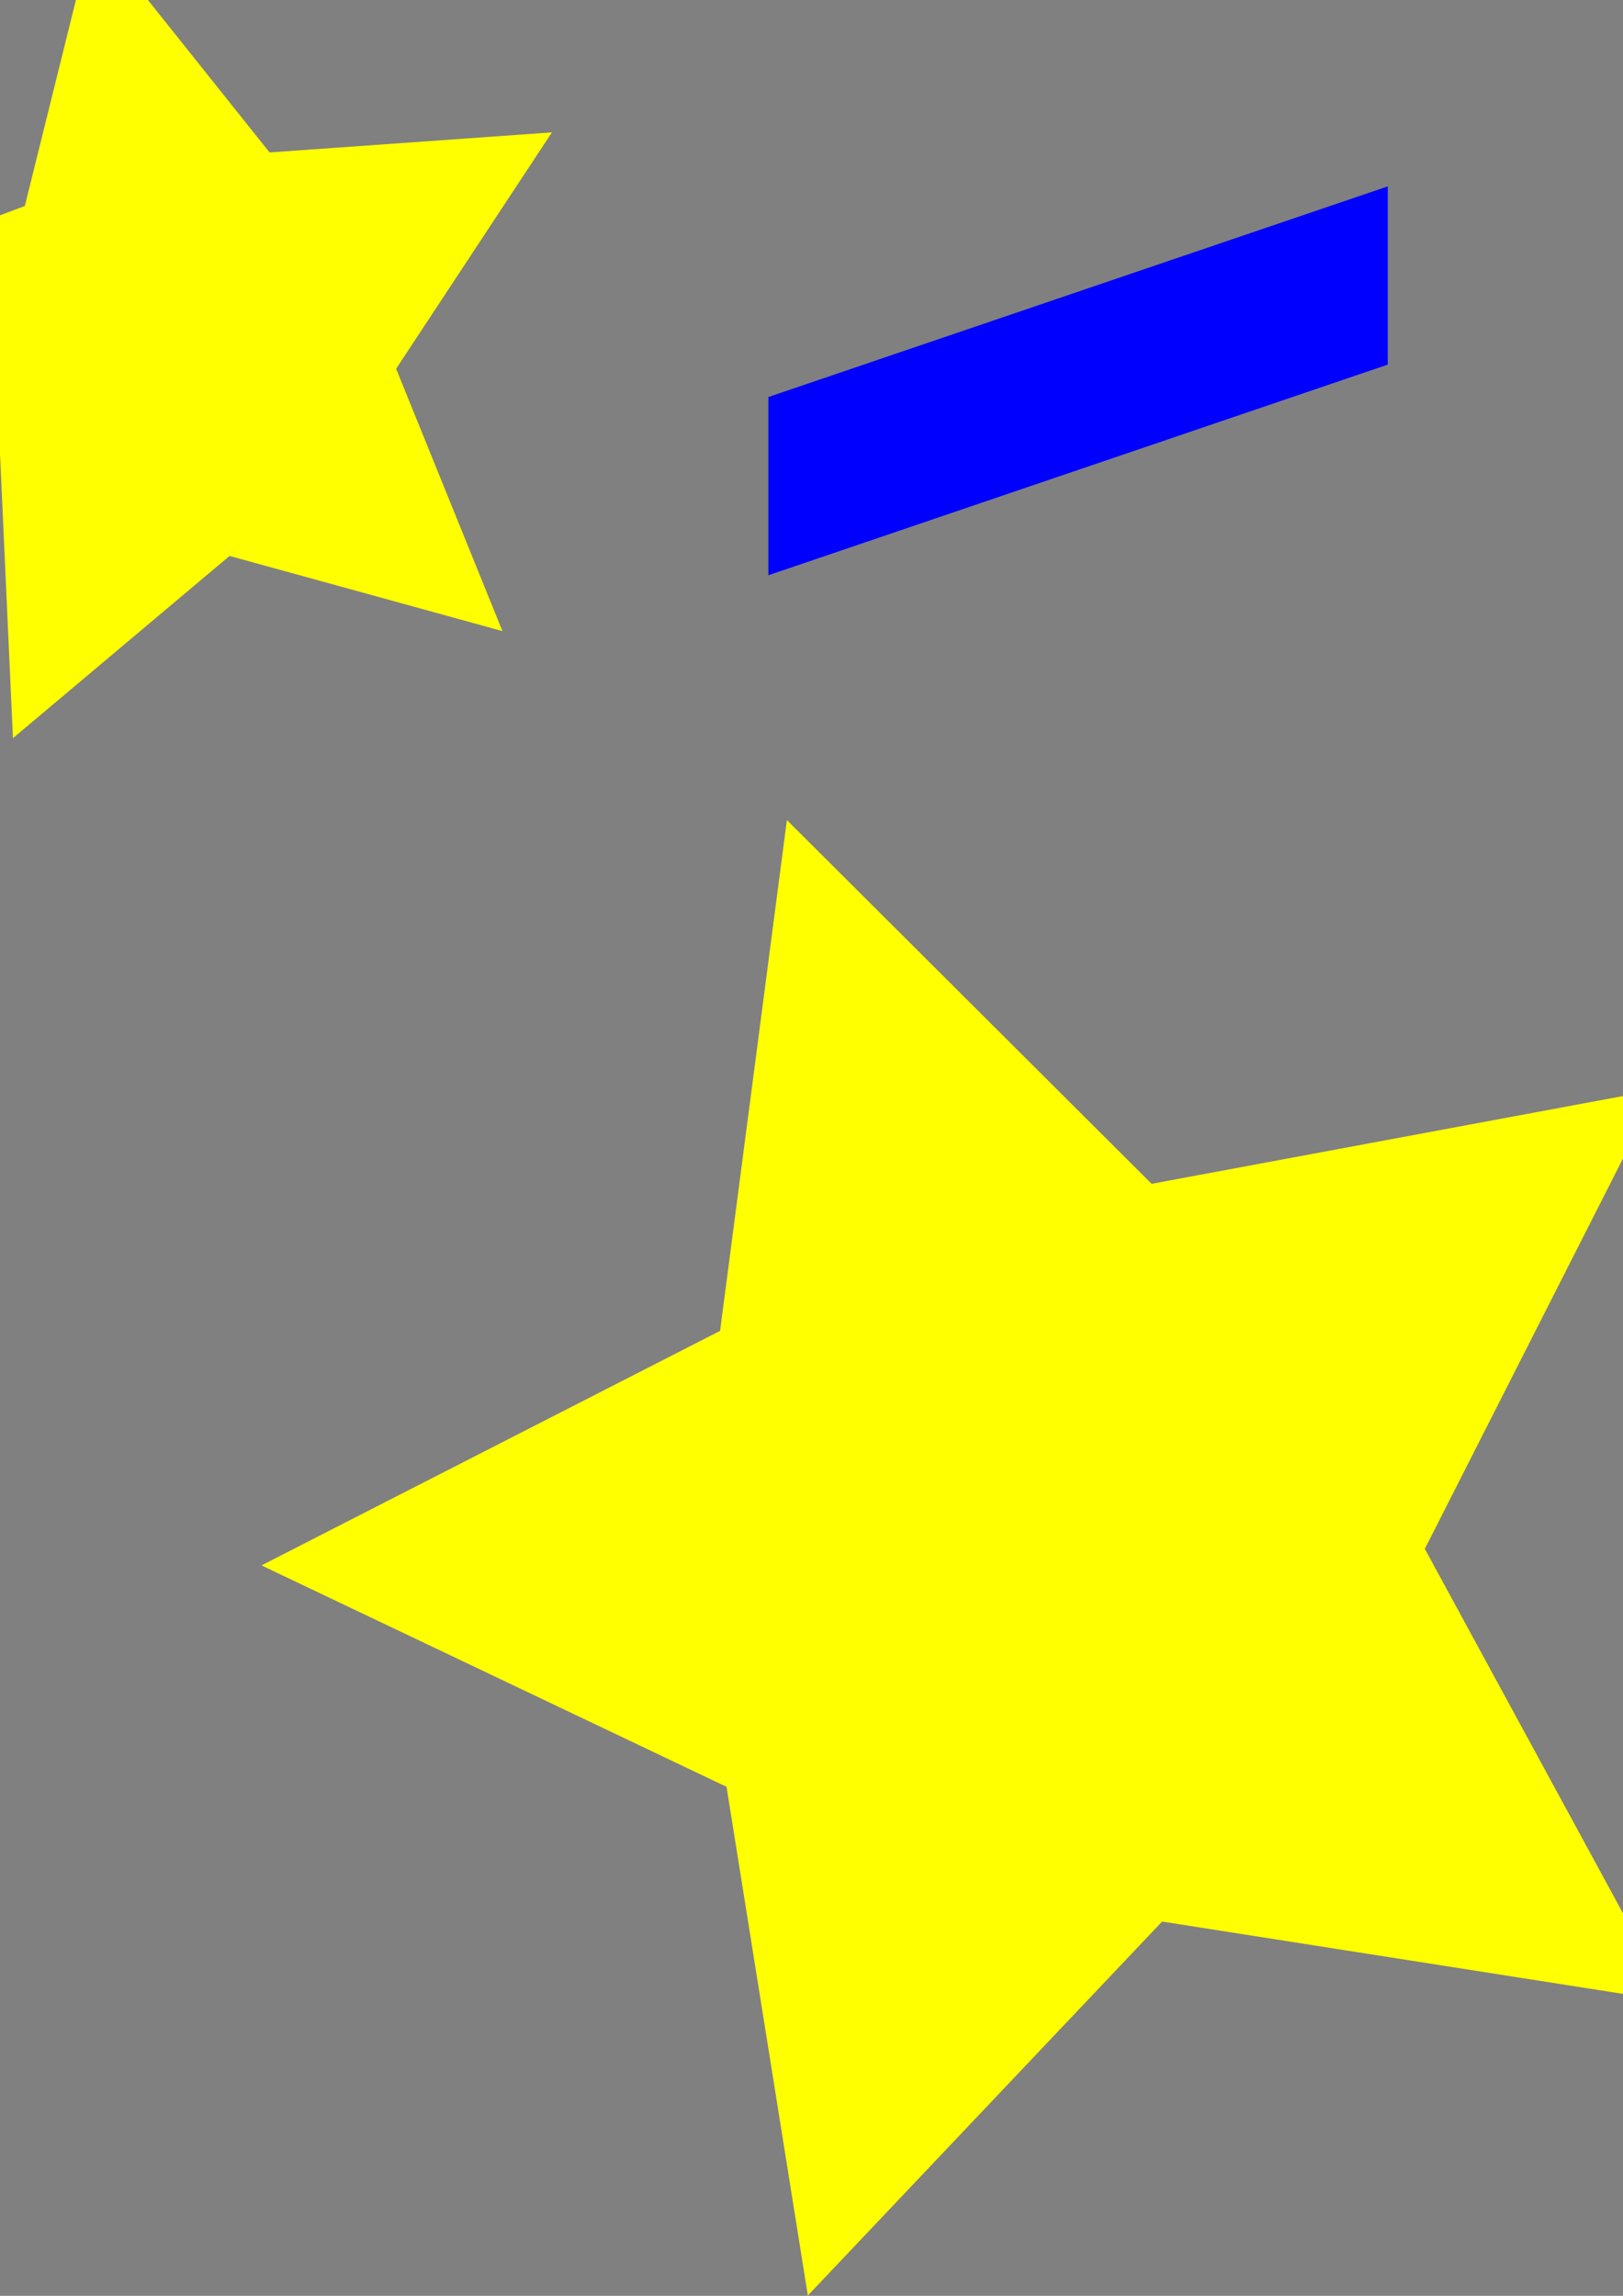<?xml version="1.0" encoding="UTF-8" standalone="no"?>
<svg
   xmlns:dc="http://purl.org/dc/elements/1.1/"
   xmlns:cc="http://creativecommons.org/ns#"
   xmlns:rdf="http://www.w3.org/1999/02/22-rdf-syntax-ns#"
   xmlns:svg="http://www.w3.org/2000/svg"
   xmlns="http://www.w3.org/2000/svg"
   xmlns:sodipodi="http://sodipodi.sourceforge.net/DTD/sodipodi-0.dtd"
   xmlns:inkscape="http://www.inkscape.org/namespaces/inkscape"
   width="210mm"
   height="297mm"
   viewBox="0 0 210 297"
   version="1.1"
   id="svg8"
   inkscape:version="1.0.1 (3bc2e813f5, 2020-09-07)"
   sodipodi:docname="stars.svg">
  <rect x="0" y="0" width="210" height="297" fill="#808080" stroke="none"/>
  <defs
     id="defs2" />
  <sodipodi:namedview
     id="base"
     pagecolor="#ffffff"
     bordercolor="#666666"
     borderopacity="1.0"
     inkscape:pageopacity="0.0"
     inkscape:pageshadow="2"
     inkscape:zoom="0.7"
     inkscape:cx="200"
     inkscape:cy="583.04352"
     inkscape:document-units="mm"
     inkscape:current-layer="layer1"
     inkscape:document-rotation="0"
     showgrid="false"
     inkscape:window-width="1267"
     inkscape:window-height="1040"
     inkscape:window-x="1972"
     inkscape:window-y="0"
     inkscape:window-maximized="0" />
  <g
     inkscape:label="Layer 1"
     inkscape:groupmode="layer"
     id="layer1">
    <path
       sodipodi:type="star"
       style="fill:#ffff00;fill-rule:evenodd;stroke-width:0.265"
       id="path10"
       sodipodi:sides="5"
       sodipodi:cx="23.8125"
       sodipodi:cy="44.979164"
       sodipodi:r1="55.150856"
       sodipodi:r2="27.575428"
       sodipodi:arg1="0.72721149"
       sodipodi:arg2="1.35553"
       inkscape:flatsided="false"
       inkscape:rounded="0"
       inkscape:randomized="0"
       d="M 65.012,81.643 29.703,71.918 1.675,95.492 0.012,58.906 -31.069,39.534 3.213,26.647 12.032,-8.899 34.881,19.723 71.413,17.126 51.253,47.702 Z"
       inkscape:transform-center-x="3.6404189"
       inkscape:transform-center-y="-1.6826432" />
    <path
       sodipodi:type="star"
       style="fill:#ffff00;fill-rule:evenodd;stroke-width:0.265"
       id="mainStar"
       sodipodi:sides="5"
       sodipodi:cx="134.18153"
       sodipodi:cy="201.08333"
       sodipodi:r1="100.35819"
       sodipodi:r2="50.179096"
       sodipodi:arg1="0.61411997"
       sodipodi:arg2="1.2424385"
       inkscape:flatsided="false"
       inkscape:rounded="0"
       inkscape:randomized="0"
       d="m 216.202,258.914 -65.839,-10.332 -45.836,48.379 -10.519,-65.809 -60.175,-28.643 59.338,-30.34 8.646,-66.081 47.191,47.058 65.519,-12.197 -30.172,59.423 z"
       inkscape:transform-center-x="9.1636245"
       inkscape:transform-center-y="0.44031408" />
    <rect
       style="fill:#0000ff;fill-rule:evenodd;stroke-width:0.222"
       id="rect32"
       width="84.626"
       height="23.057"
       x="104.984"
       y="85.166"
       ry="0"
       transform="matrix(0.947,-0.322,0,1,0,0)" />
  </g>
</svg>
